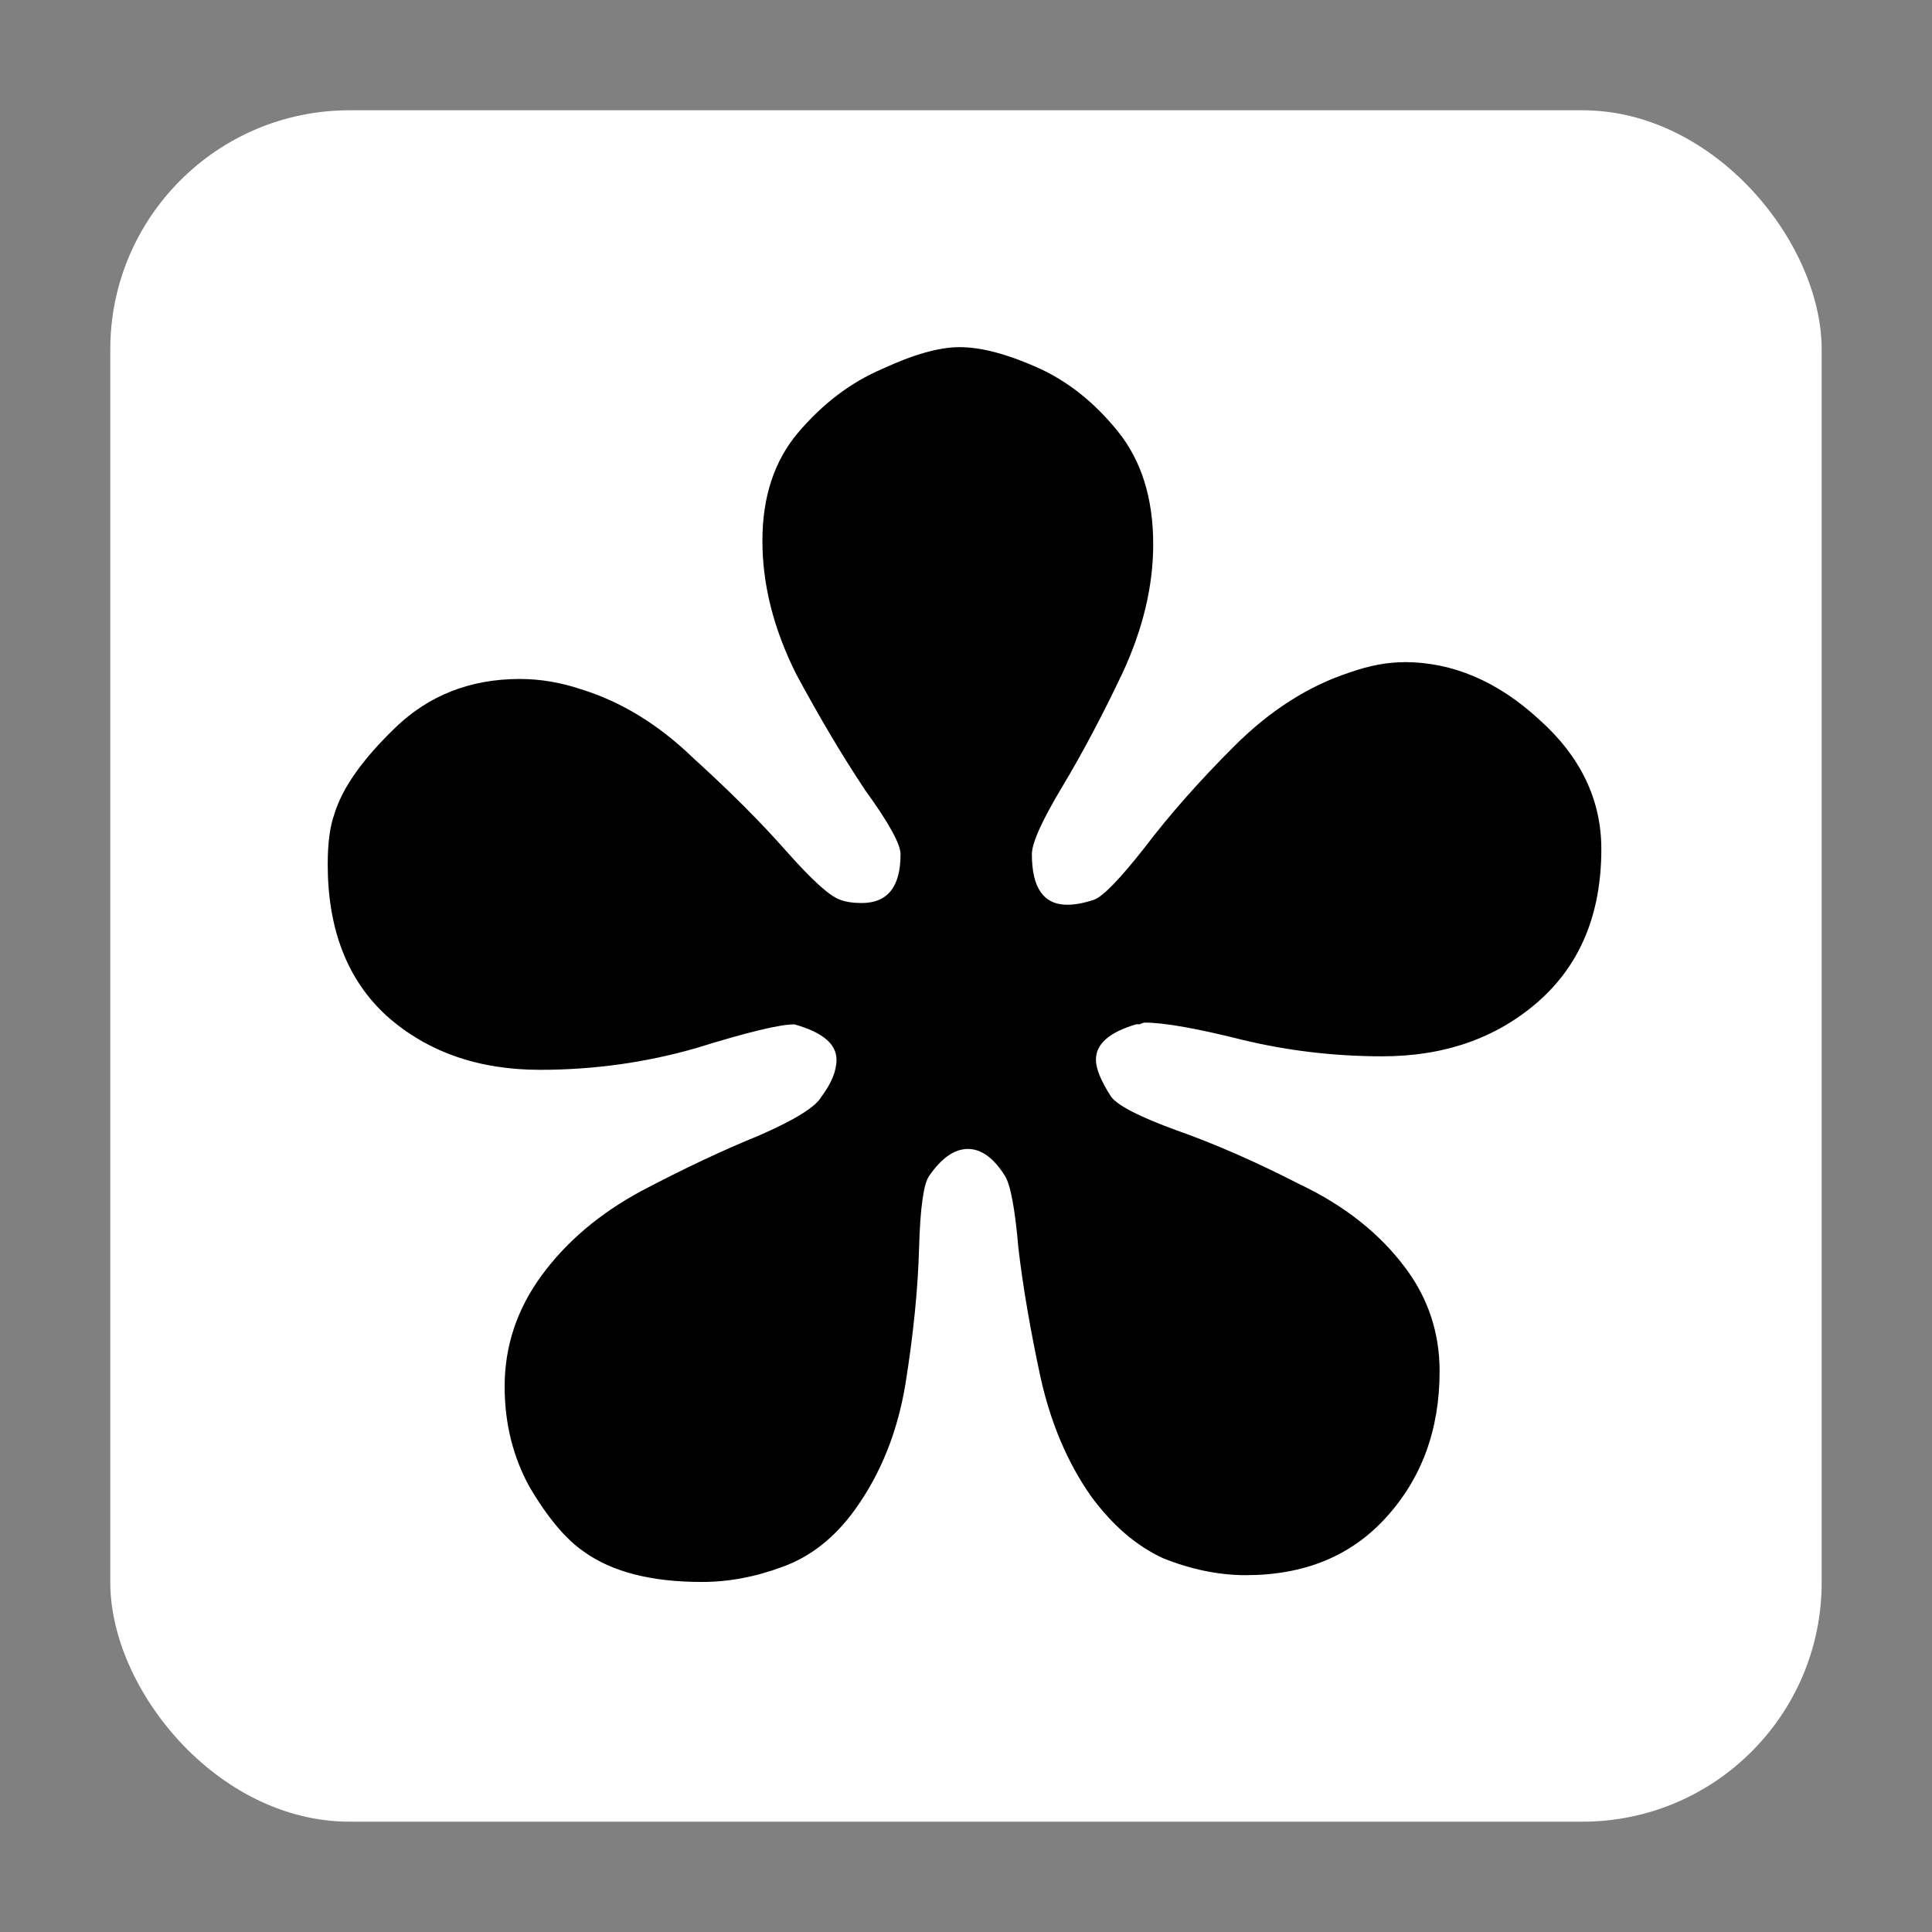 <?xml version="1.0" encoding="UTF-8" standalone="no"?>
<!-- Created with Inkscape (http://www.inkscape.org/) -->

<svg
   width="128"
   height="128"
   viewBox="0 0 33.867 33.867"
   version="1.1"
   id="svg5"
   inkscape:export-filename="/home/muldjord/programming/occurity/icons/pinfilled.png"
   inkscape:export-xdpi="96"
   inkscape:export-ydpi="96"
   inkscape:version="1.1.1 (3bf5ae0d25, 2021-09-20)"
   sodipodi:docname="pinasterisk.svg"
   xmlns:inkscape="http://www.inkscape.org/namespaces/inkscape"
   xmlns:sodipodi="http://sodipodi.sourceforge.net/DTD/sodipodi-0.dtd"
   xmlns="http://www.w3.org/2000/svg"
   xmlns:svg="http://www.w3.org/2000/svg">
  <rect x="0" y="0" width="33.867" height="33.867" fill="#808080" stroke="none"/>
  <sodipodi:namedview
     id="namedview7"
     pagecolor="#ffffff"
     bordercolor="#666666"
     borderopacity="1.0"
     inkscape:pageshadow="2"
     inkscape:pageopacity="0.0"
     inkscape:pagecheckerboard="0"
     inkscape:document-units="mm"
     showgrid="false"
     units="px"
     width="128px"
     inkscape:zoom="4"
     inkscape:cx="35.875"
     inkscape:cy="76.625"
     inkscape:window-width="1852"
     inkscape:window-height="1136"
     inkscape:window-x="68"
     inkscape:window-y="27"
     inkscape:window-maximized="1"
     inkscape:current-layer="layer1" />
  <defs
     id="defs2">
    <rect
       x="-284.264"
       y="-296.344"
       width="261.437"
       height="217.648"
       id="rect13354" />
    <rect
       x="-70.13"
       y="-22.39"
       width="70.289"
       height="66.728"
       id="rect5885" />
  </defs>
  <g
     inkscape:groupmode="layer"
     id="layer3"
     inkscape:label="Background"
     style="display:inline"
     sodipodi:insensitive="true">
    <rect
       style="display:inline;fill:#ffffff;stroke-width:0.984;stroke-linecap:round;stroke-linejoin:round;paint-order:markers stroke fill"
       id="rect937"
       width="30"
       height="30"
       x="1.933"
       y="1.933"
       ry="4.194" />
  </g>
  <g
     inkscape:label="Blank"
     inkscape:groupmode="layer"
     id="layer1"
     style="display:none">
    <circle
       style="fill:#000000;stroke-width:0.716;stroke-linecap:round;stroke-linejoin:round;paint-order:markers stroke fill"
       id="path1049"
       cx="16.933"
       cy="16.933"
       r="2.309" />
  </g>
  <g
     inkscape:groupmode="layer"
     id="layer2"
     inkscape:label="Filled"
     style="display:inline">
    <g
       aria-label="*"
       transform="matrix(0.63,0,0,0.63,181.819,181.795)"
       id="text13352"
       style="font-size:96px;line-height:1.25;white-space:pre;shape-inside:url(#rect13354)"
       inkscape:export-filename="/home/muldjord/programming/occurity/icons/pinfilled.png"
       inkscape:export-xdpi="96"
       inkscape:export-ydpi="96">
      <path
         d="m -249.529,-270.141 q 2.016,0 3.75,1.594 1.734,1.547 1.734,3.609 0,2.719 -1.781,4.266 -1.734,1.5 -4.312,1.5 -2.016,0 -3.938,-0.469 -1.875,-0.469 -2.672,-0.469 -0.047,0 -0.141,0.047 -0.047,0 -0.094,0 -1.125,0.328 -1.125,0.984 0,0.375 0.422,1.031 0.281,0.375 1.828,0.938 1.594,0.562 3.422,1.5 1.875,0.891 2.953,2.344 0.938,1.266 0.938,2.859 0,2.438 -1.5,4.078 -1.453,1.594 -3.891,1.594 -1.125,0 -2.297,-0.469 -1.125,-0.516 -2.016,-1.734 -0.984,-1.406 -1.406,-3.328 -0.422,-1.969 -0.609,-3.562 -0.141,-1.641 -0.375,-2.016 -0.469,-0.75 -1.031,-0.75 -0.562,0 -1.078,0.75 -0.234,0.328 -0.281,2.016 -0.047,1.688 -0.375,3.75 -0.328,2.016 -1.406,3.516 -0.844,1.172 -2.016,1.594 -1.125,0.422 -2.25,0.422 -2.109,0 -3.281,-0.844 -0.75,-0.516 -1.5,-1.781 -0.703,-1.266 -0.703,-2.812 0,-1.688 1.031,-3.094 1.031,-1.406 2.766,-2.344 1.781,-0.938 3.281,-1.547 1.5,-0.656 1.734,-1.078 0.422,-0.562 0.422,-1.031 0,-0.656 -1.172,-0.984 -0.609,0 -2.719,0.656 -2.109,0.609 -4.359,0.609 -2.578,0 -4.266,-1.5 -1.641,-1.5 -1.641,-4.219 0,-0.891 0.188,-1.406 0.328,-1.078 1.688,-2.391 1.406,-1.359 3.469,-1.359 0.844,0 1.688,0.281 1.688,0.516 3.141,1.922 1.5,1.359 2.578,2.578 1.078,1.219 1.5,1.359 0.234,0.094 0.609,0.094 1.078,0 1.078,-1.359 0,-0.422 -0.984,-1.781 -0.938,-1.406 -1.922,-3.234 -0.938,-1.875 -0.938,-3.703 0,-1.828 0.984,-3 1.031,-1.219 2.344,-1.781 1.312,-0.609 2.156,-0.609 0.891,0 2.156,0.562 1.266,0.562 2.25,1.781 0.984,1.219 0.984,3.141 0,1.734 -0.844,3.562 -0.844,1.781 -1.688,3.188 -0.844,1.406 -0.844,1.875 0,1.406 0.984,1.406 0.328,0 0.75,-0.141 0.375,-0.141 1.406,-1.453 1.031,-1.359 2.484,-2.812 1.5,-1.5 3.234,-2.062 0.797,-0.281 1.5,-0.281 z"
         style="font-family:'Abyssinica SIL';-inkscape-font-specification:'Abyssinica SIL'"
         id="path18090" />
    </g>
  </g>
</svg>
